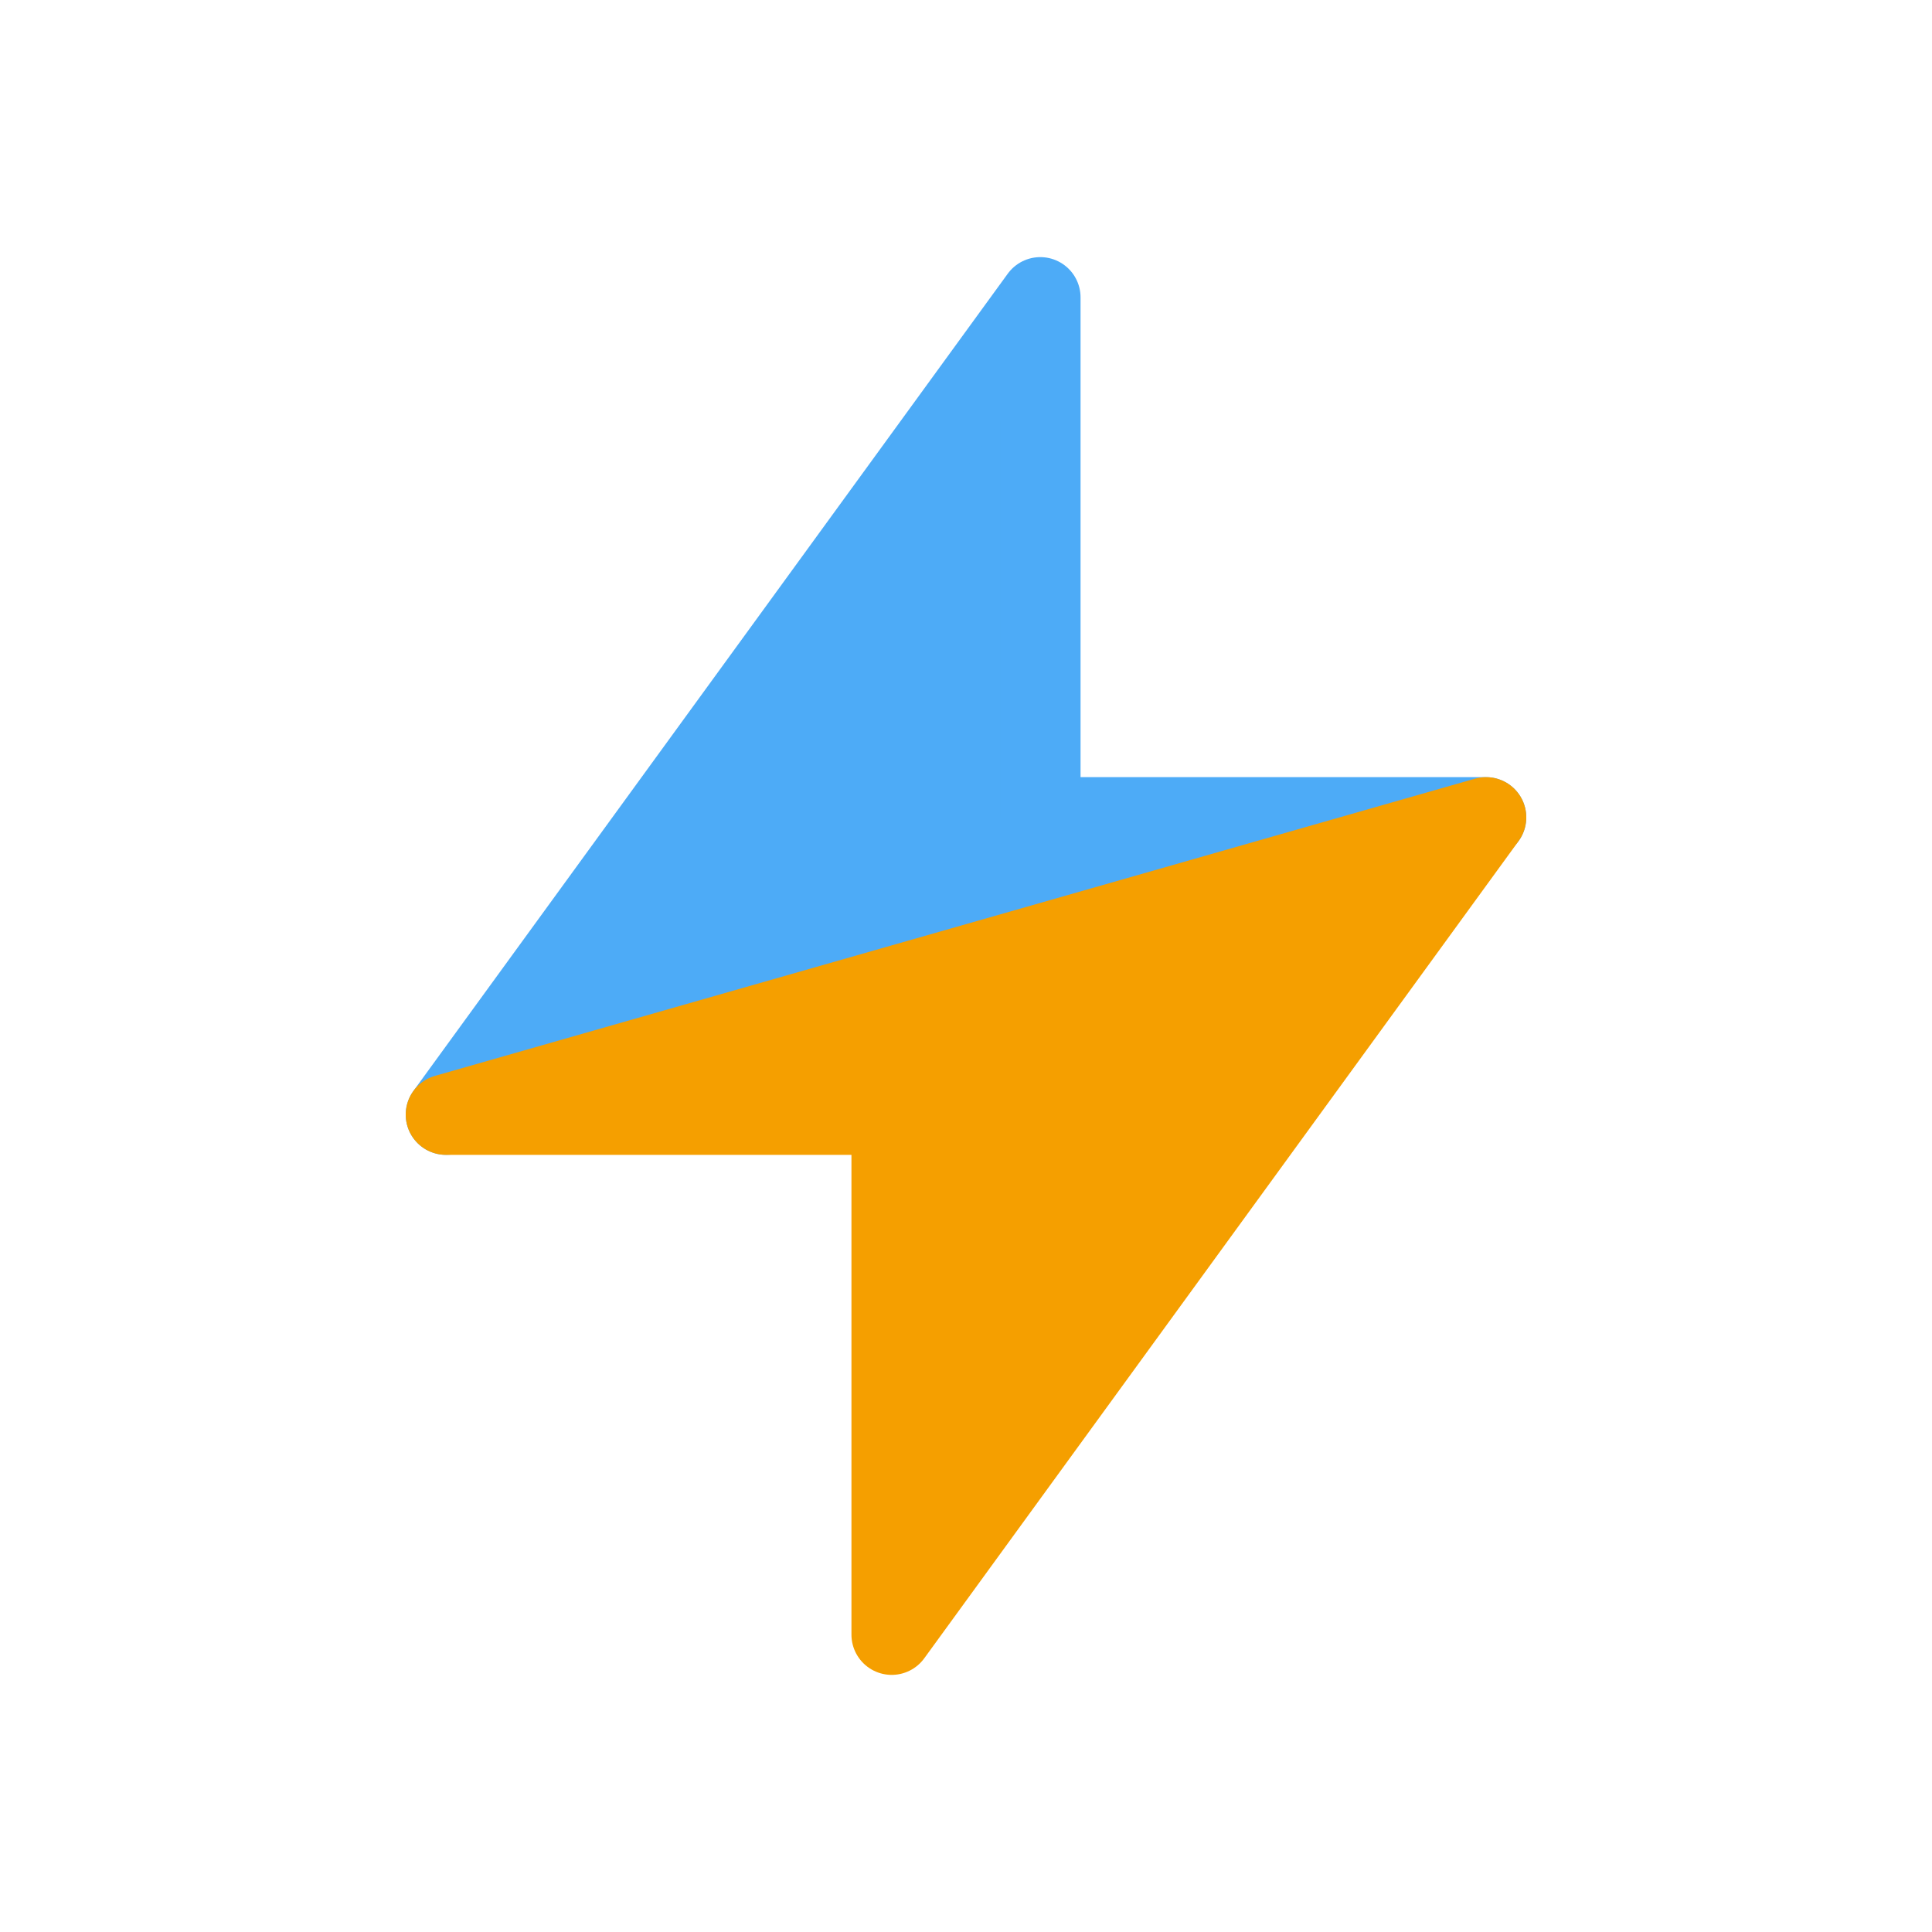 <?xml version="1.0" encoding="utf-8"?>
<svg xmlns="http://www.w3.org/2000/svg" width="20" height="20" viewBox="0 0 24 24">
  <path d="M 12.923 3.694 L 12.923 10.154 L 18.46 10.154 L 5.54 13.846 L 12.923 3.694" style="fill: rgb(77, 171, 247); paint-order: fill; filter: none; stroke: rgb(77, 171, 247); stroke-linejoin: round; stroke-linecap: round;"/>
  
<path d="M 18.46 10.154 L 11.077 20.306 L 11.077 13.846 L 5.54 13.846 L 18.46 10.154 Z" style="fill: rgb(245, 159, 0); stroke-miterlimit: 1; fill-rule: nonzero; paint-order: stroke; stroke: rgb(245, 159, 0); stroke-linejoin: round;"/>
</svg>
